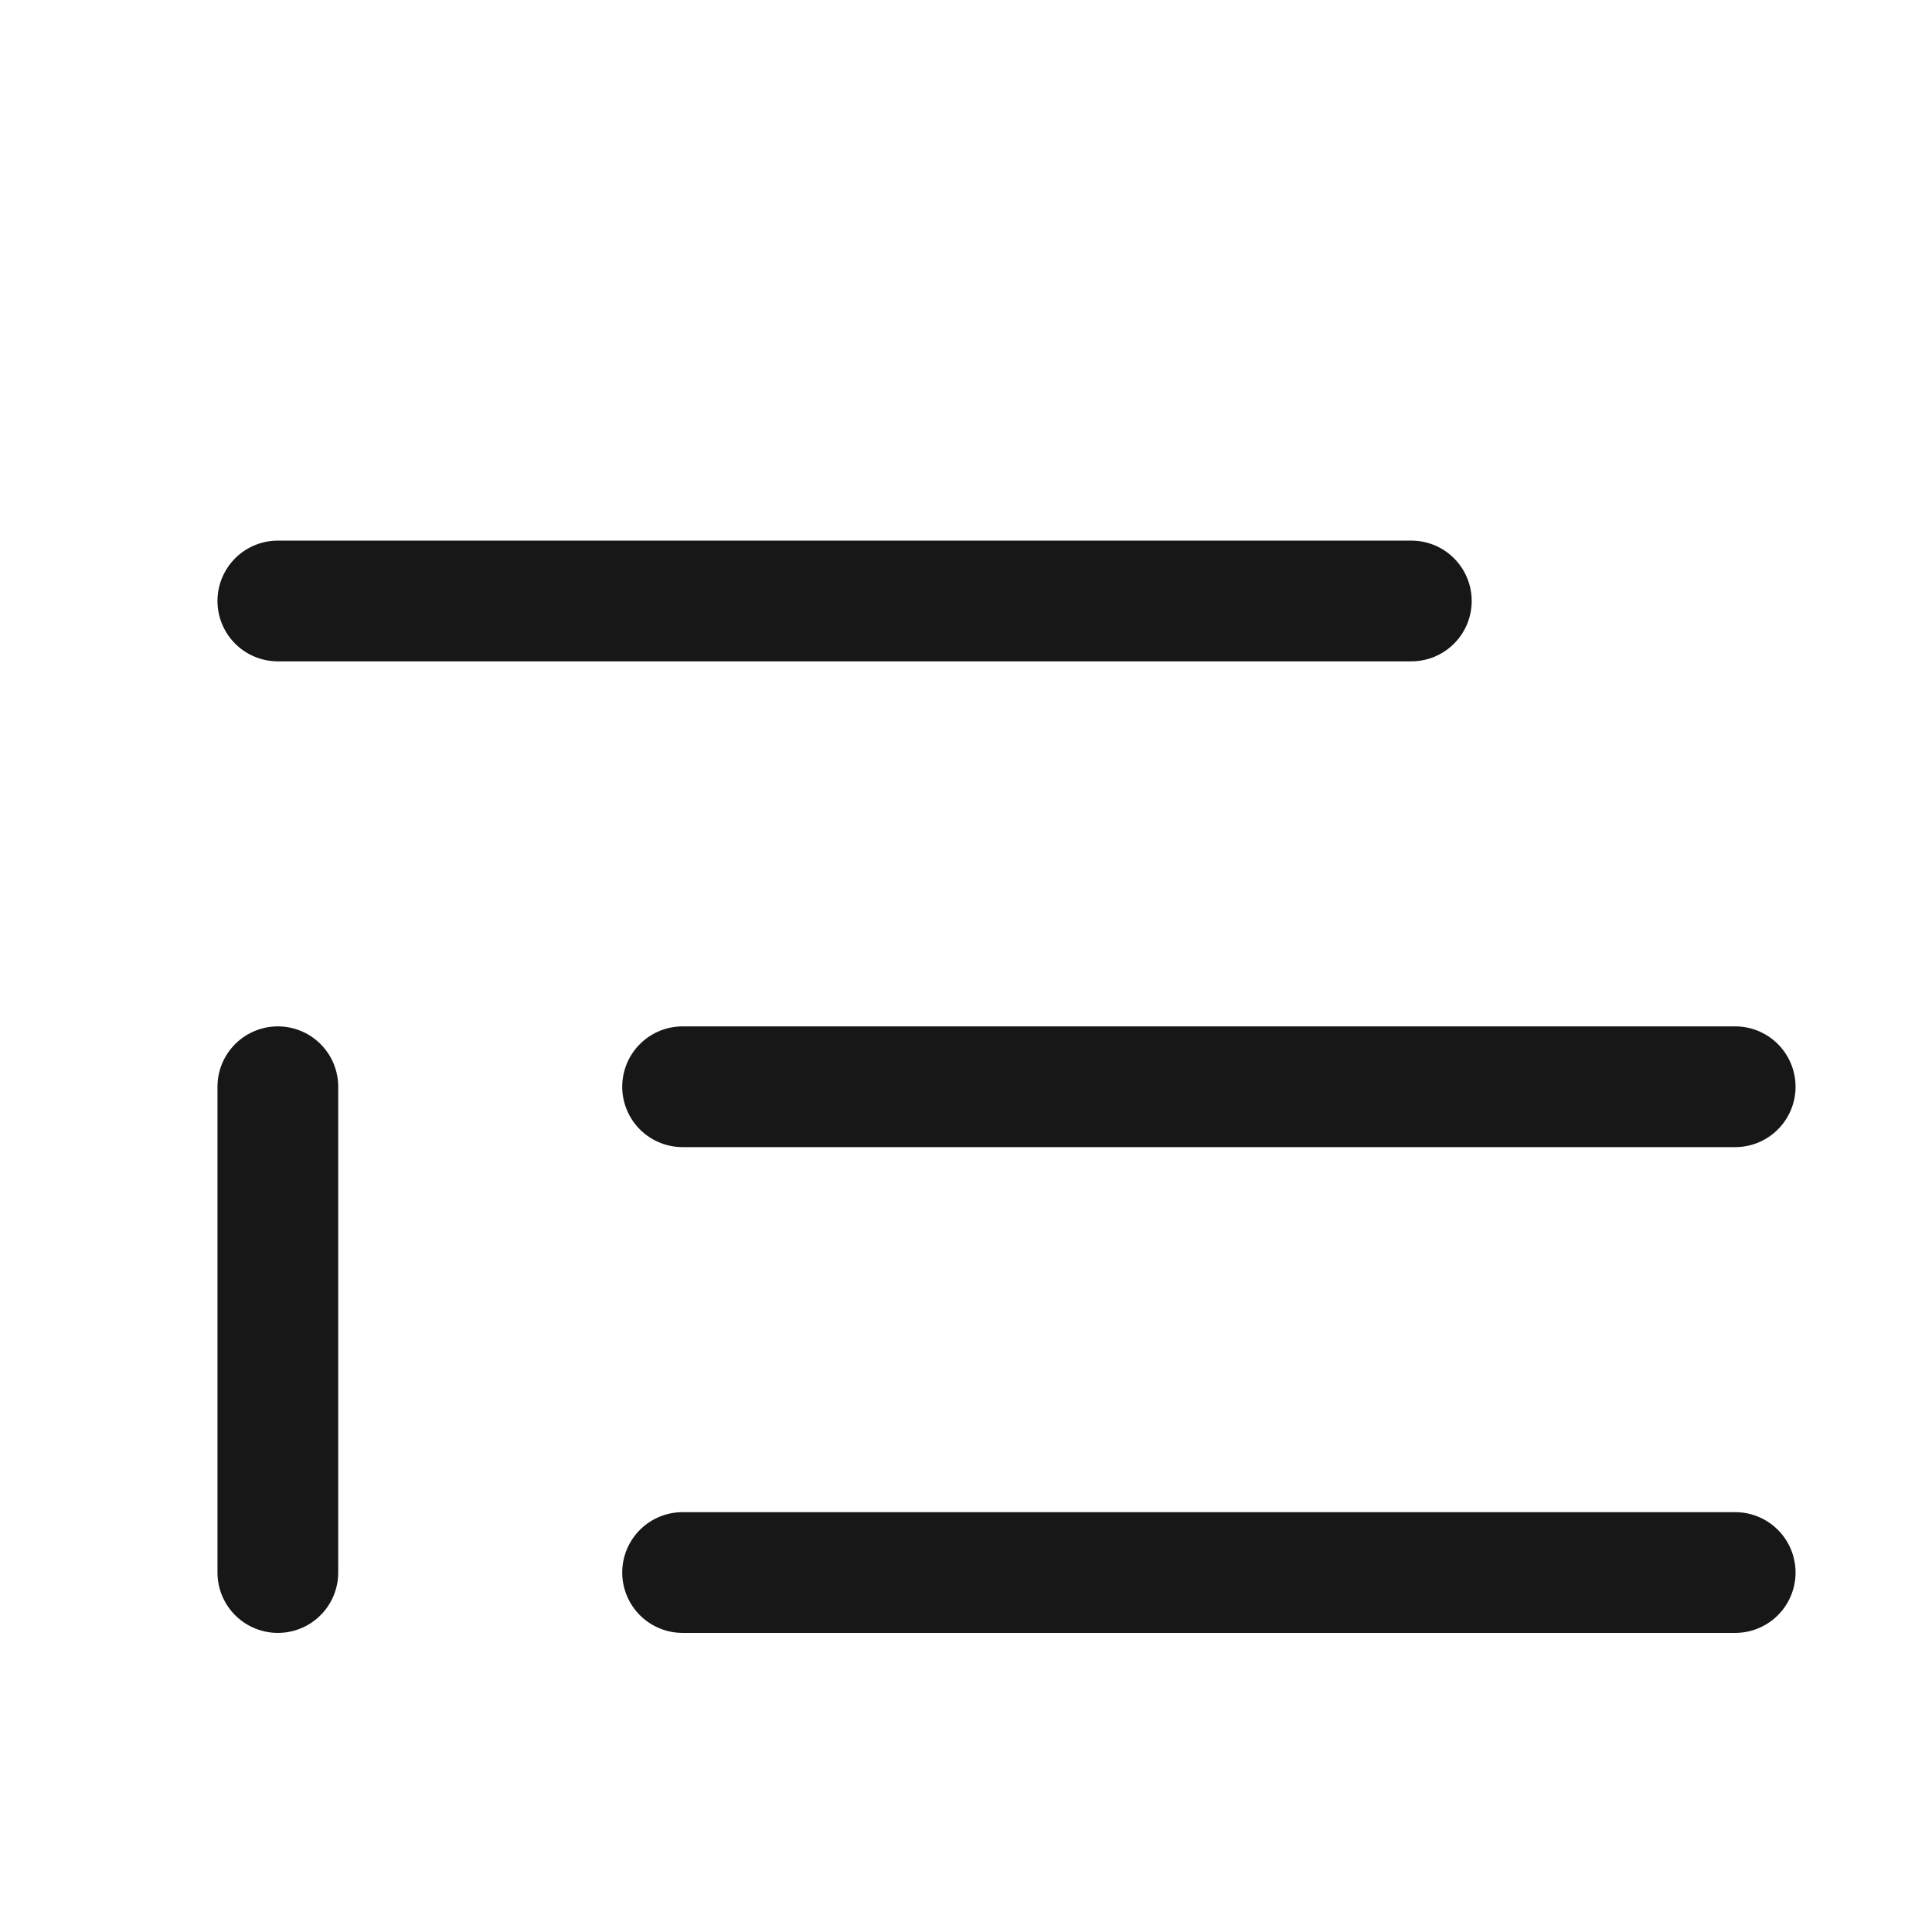 <svg width="16" height="16" viewBox="0 0 16 16" fill="none" xmlns="http://www.w3.org/2000/svg">
<path d="M11.688 4.977H2.301" stroke="#171717" stroke-linecap="round" stroke-linejoin="round"/>
<path d="M14.37 9H5.653" stroke="#171717" stroke-linecap="round" stroke-linejoin="round"/>
<path d="M14.37 13.023H5.653" stroke="#171717" stroke-linecap="round" stroke-linejoin="round"/>
<path d="M2.301 9V13.023" stroke="#171717" stroke-linecap="round" stroke-linejoin="round"/>
</svg>
